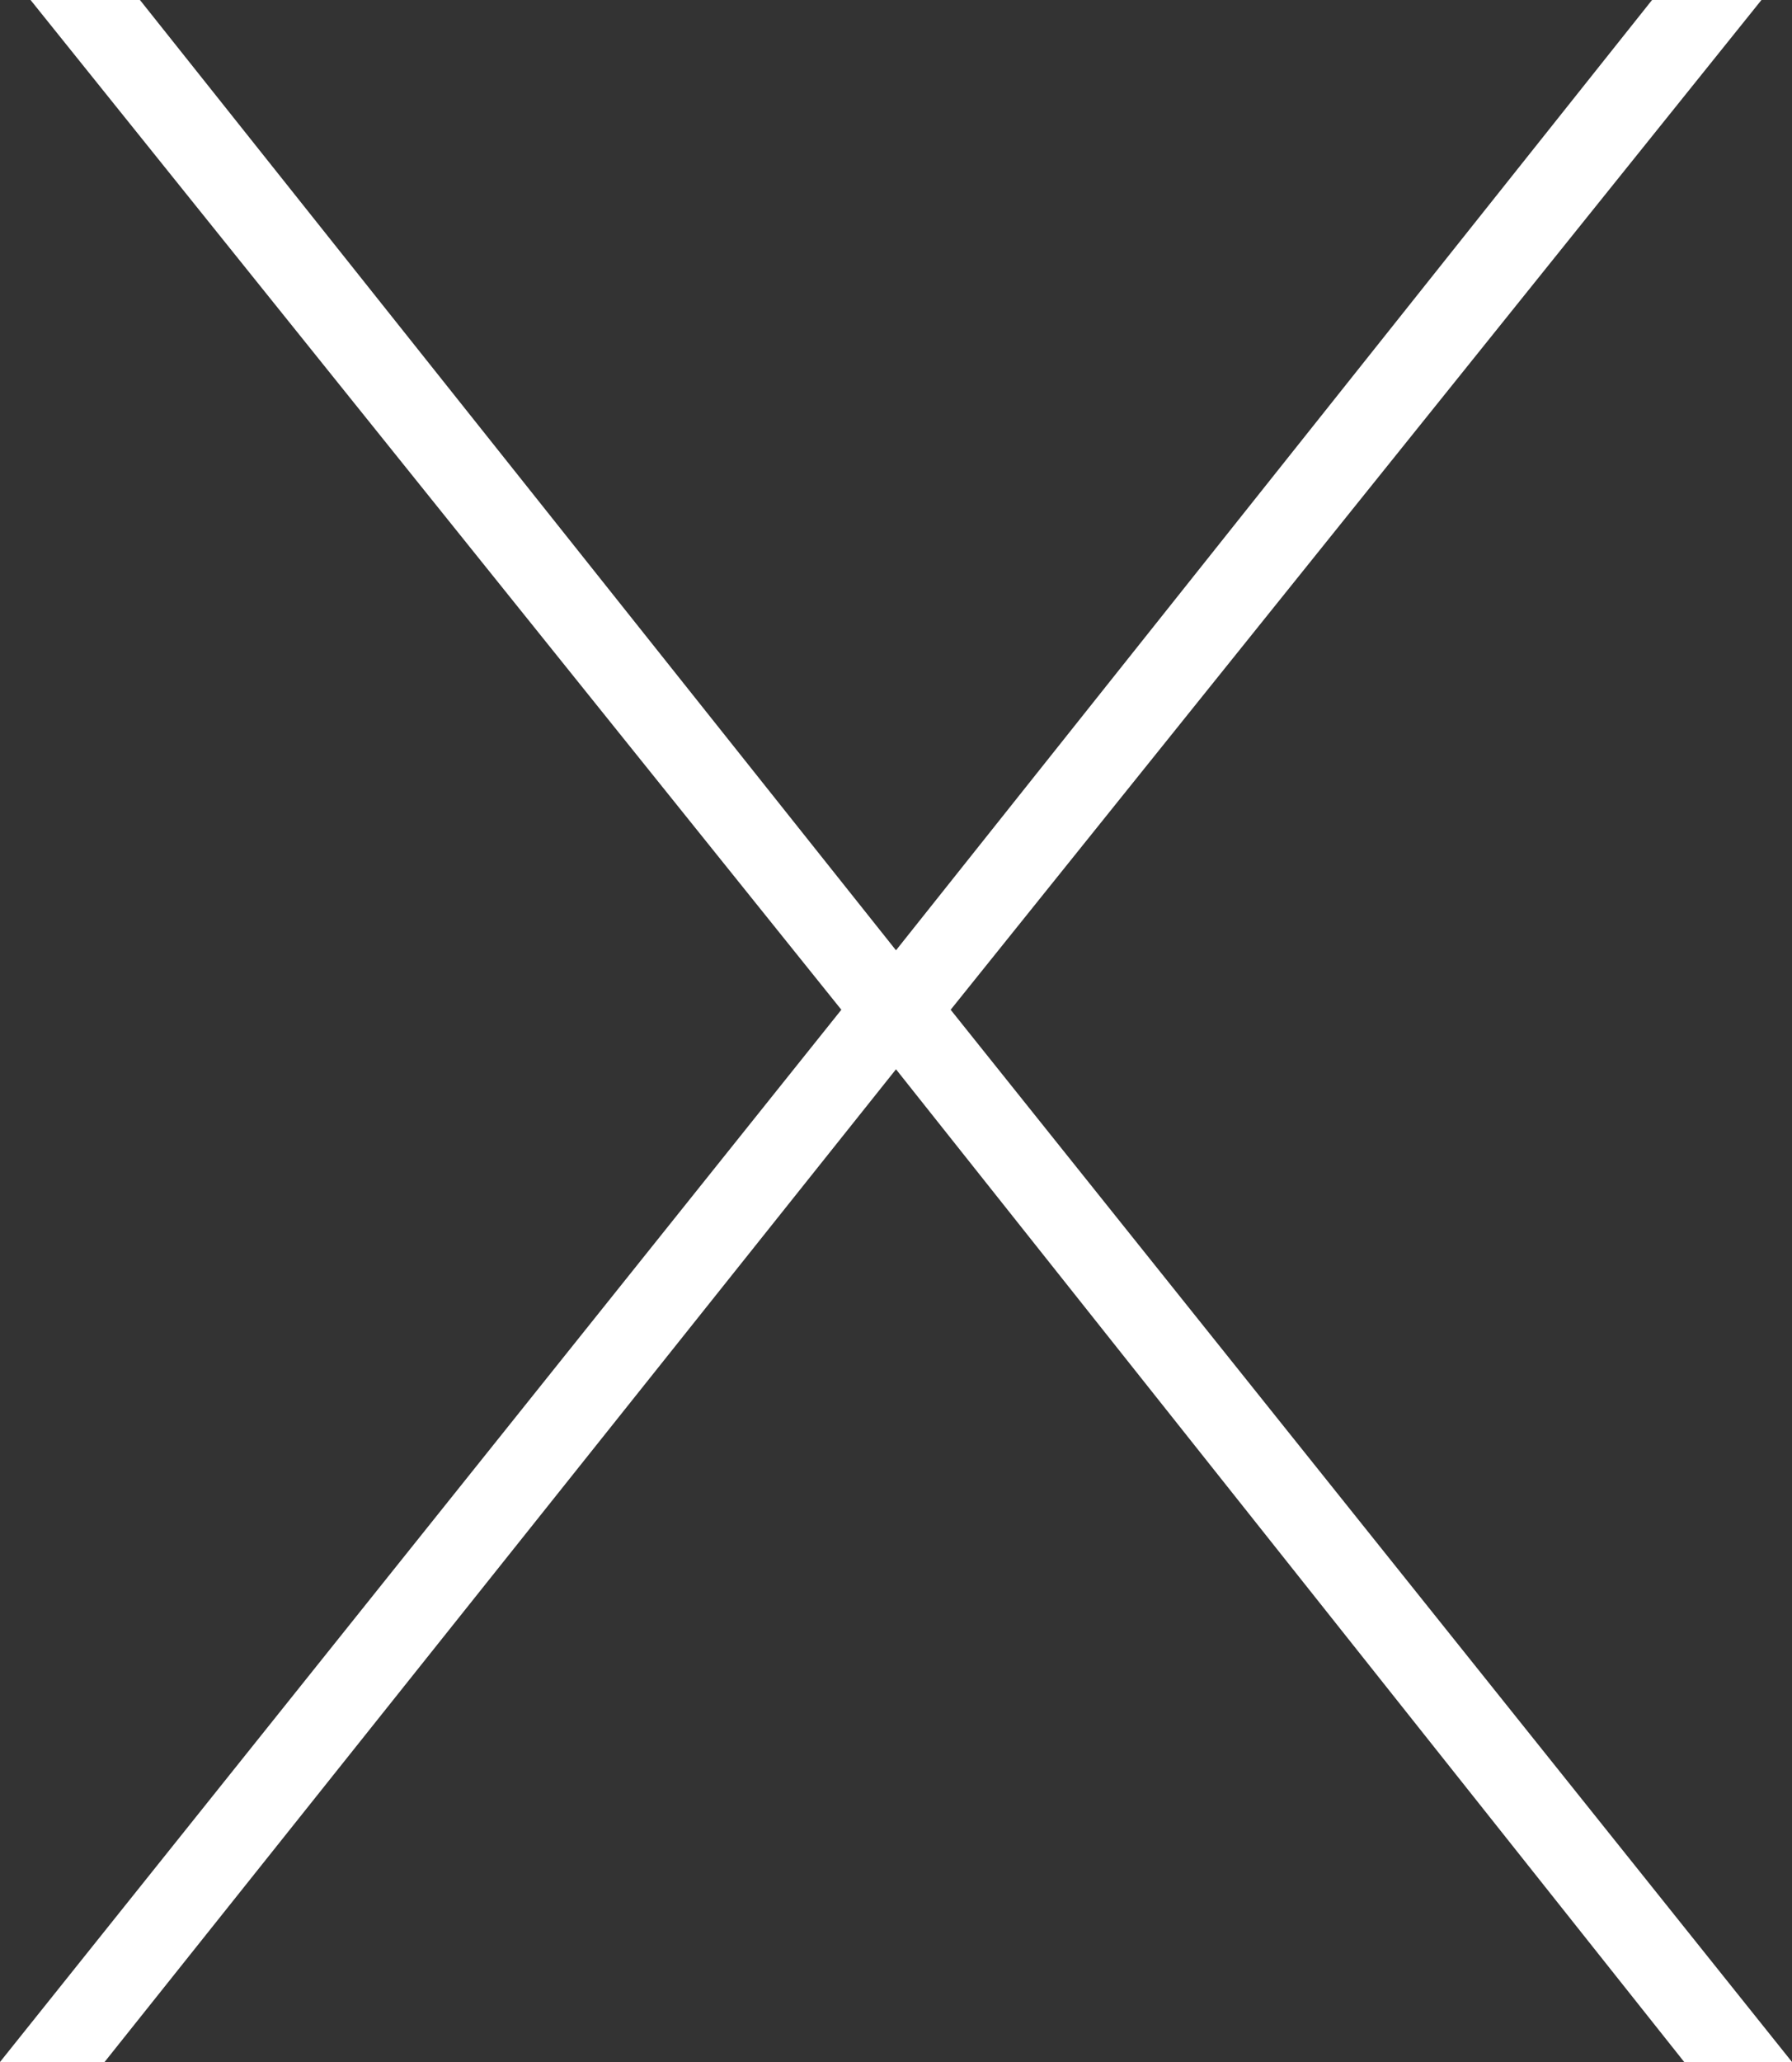 <svg width="20" height="23" viewBox="0 0 20 23" fill="none" xmlns="http://www.w3.org/2000/svg">
<rect x="0" y="0" width="20" height="23" fill="#333333" stroke="none"/>
<path d="M10 10.6L18.438 0H19.659L10.61 11.263L20 23H18.797L10 11.927L1.167 23H0L9.39 11.263L0.341 0H1.562L10 10.6Z" fill="white"/>
</svg>
